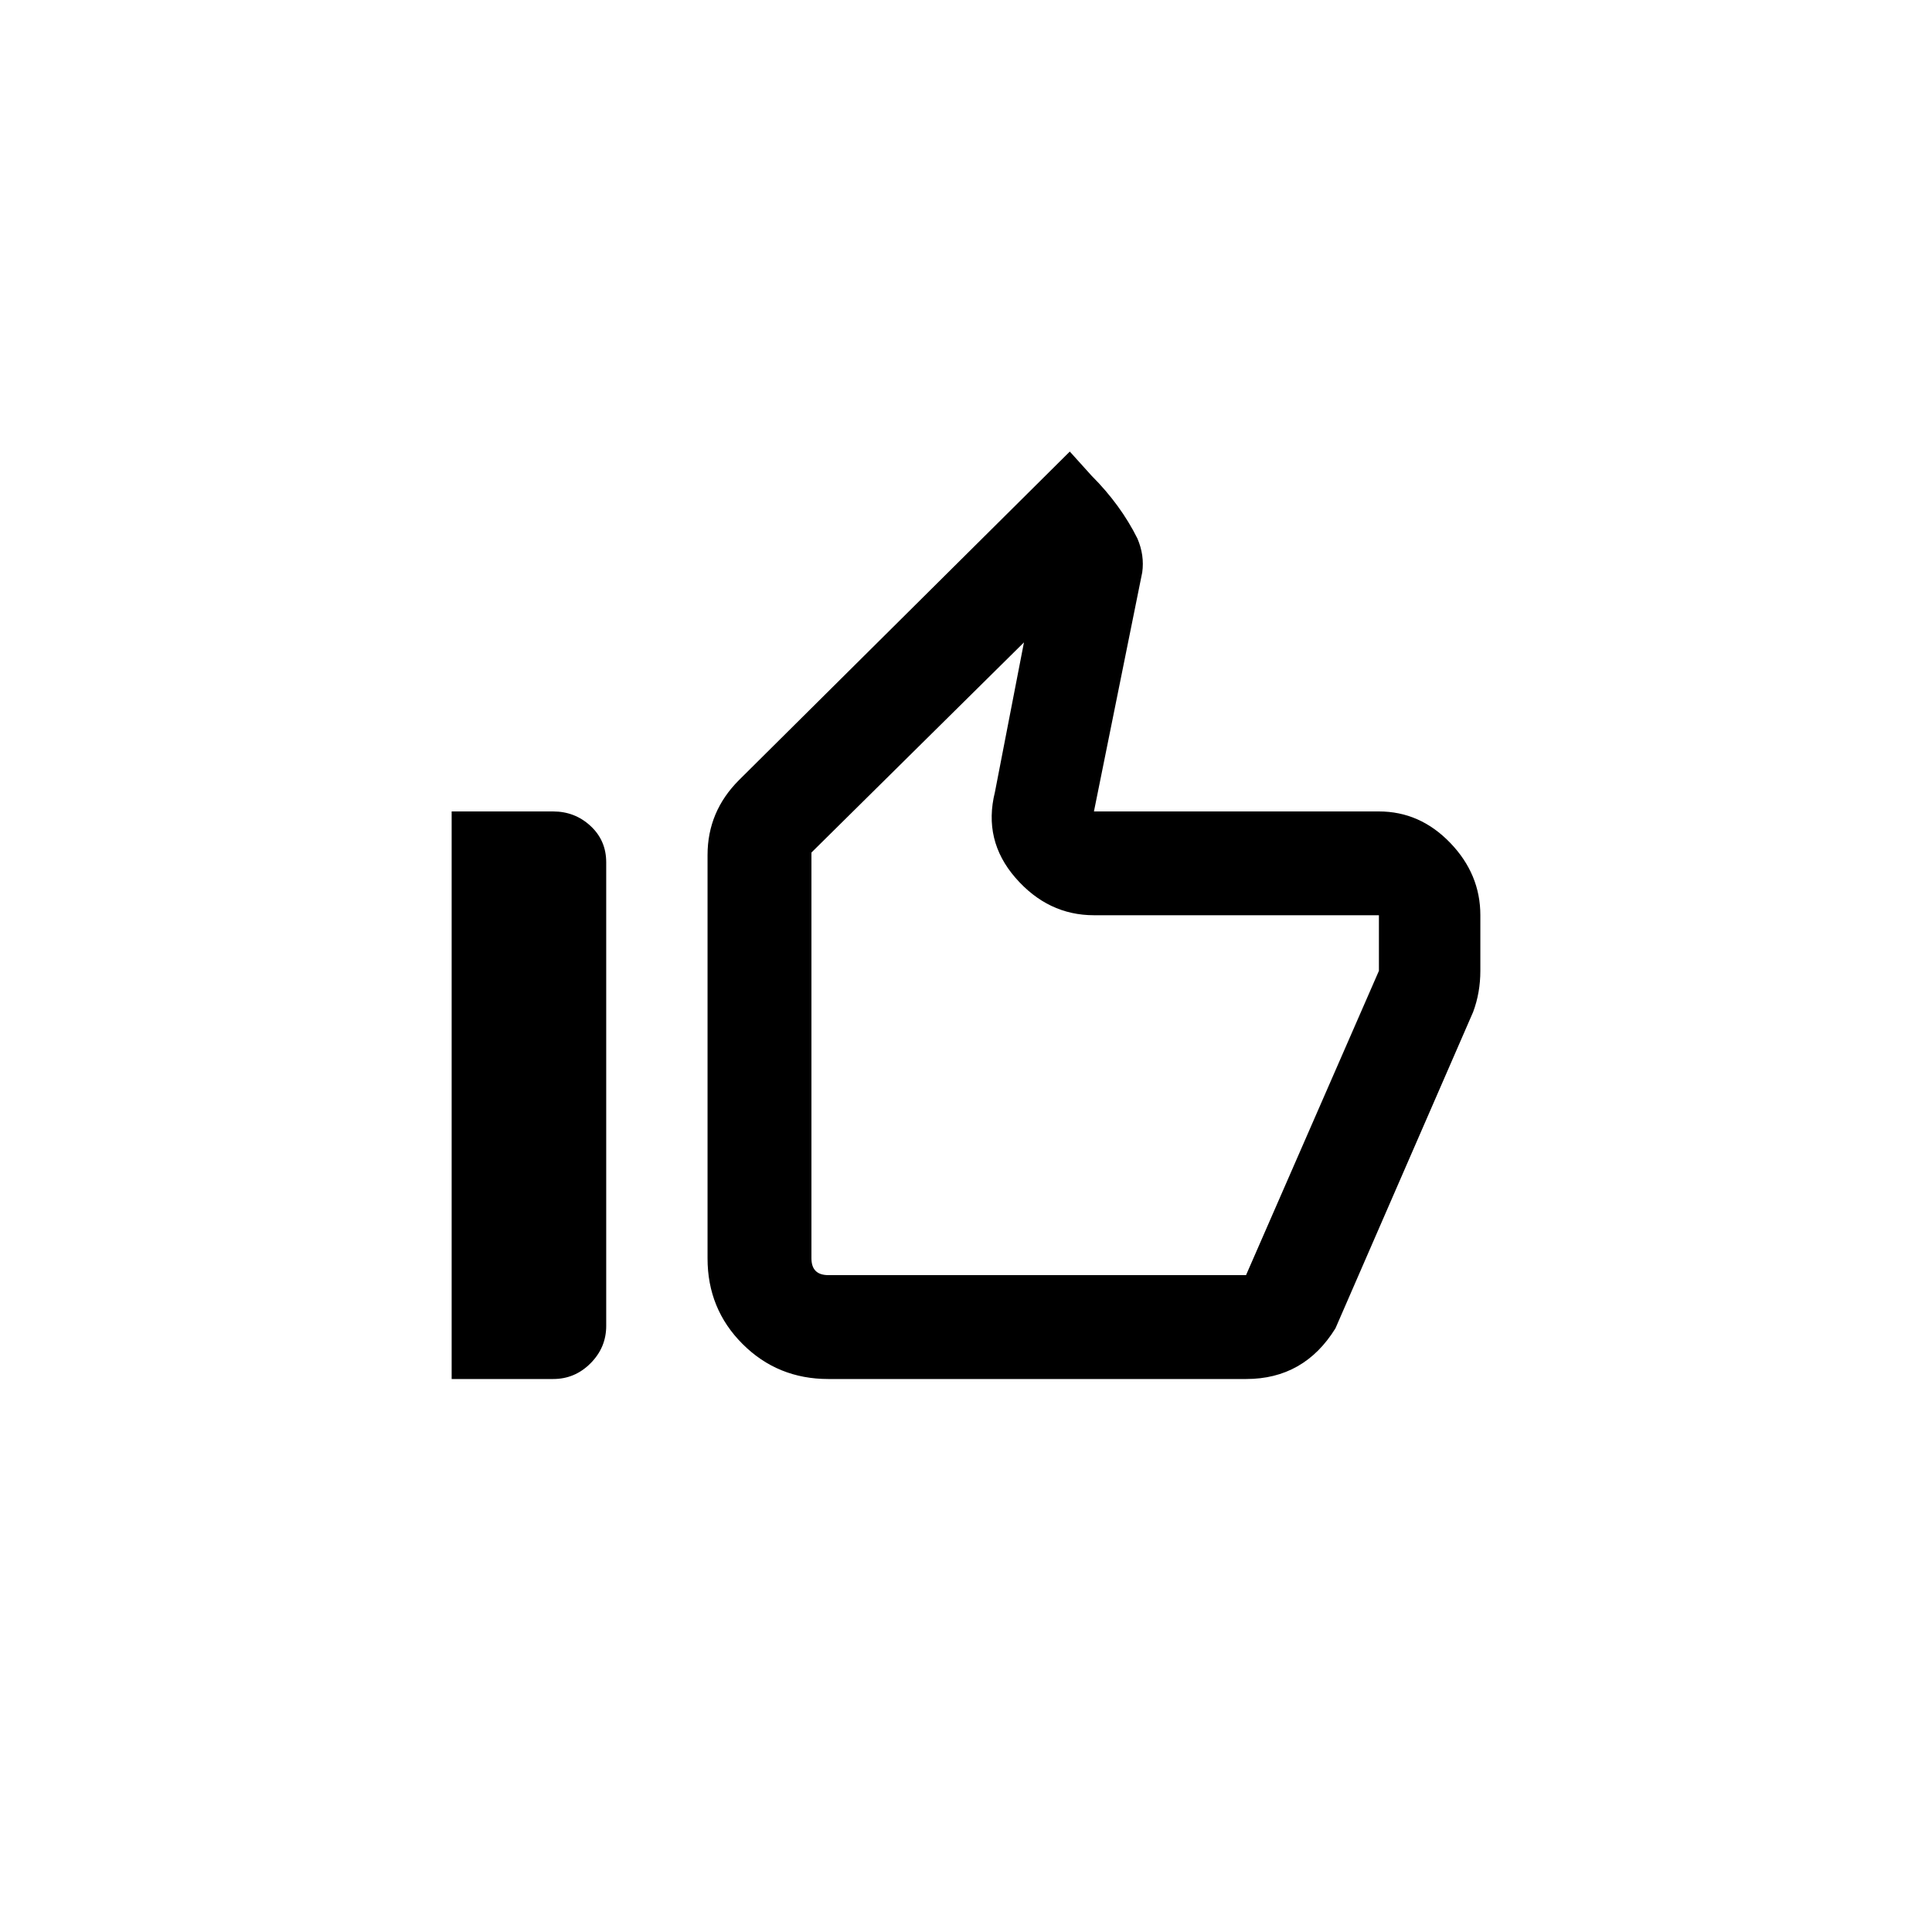 <!-- Generated by IcoMoon.io -->
<svg version="1.1" xmlns="http://www.w3.org/2000/svg" width="40" height="40" viewBox="0 0 40 40">
<title>mt-thumb_up_off_alt</title>
<path d="M11.451 16.8q0.451 0 0.775 0.3t0.325 0.751v9.6q0 0.449-0.325 0.775t-0.775 0.325h-2.1v-11.751h2.1zM22.149 9.349l0.451 0.5q0.6 0.6 0.949 1.3 0.149 0.349 0.1 0.7l-1 4.951h5.9q0.849 0 1.475 0.649t0.625 1.5v1.151q0 0.451-0.149 0.851l-2.851 6.551q-0.649 1.049-1.849 1.049h-8.651q-1.049 0-1.775-0.725t-0.725-1.775v-8.349q0-0.9 0.651-1.551zM21.2 13.3l-4.4 4.351v8.4q0 0.349 0.349 0.349h8.649l2.751-6.3v-1.151h-5.9q-0.951 0-1.625-0.775t-0.425-1.775z"></path>
</svg>
